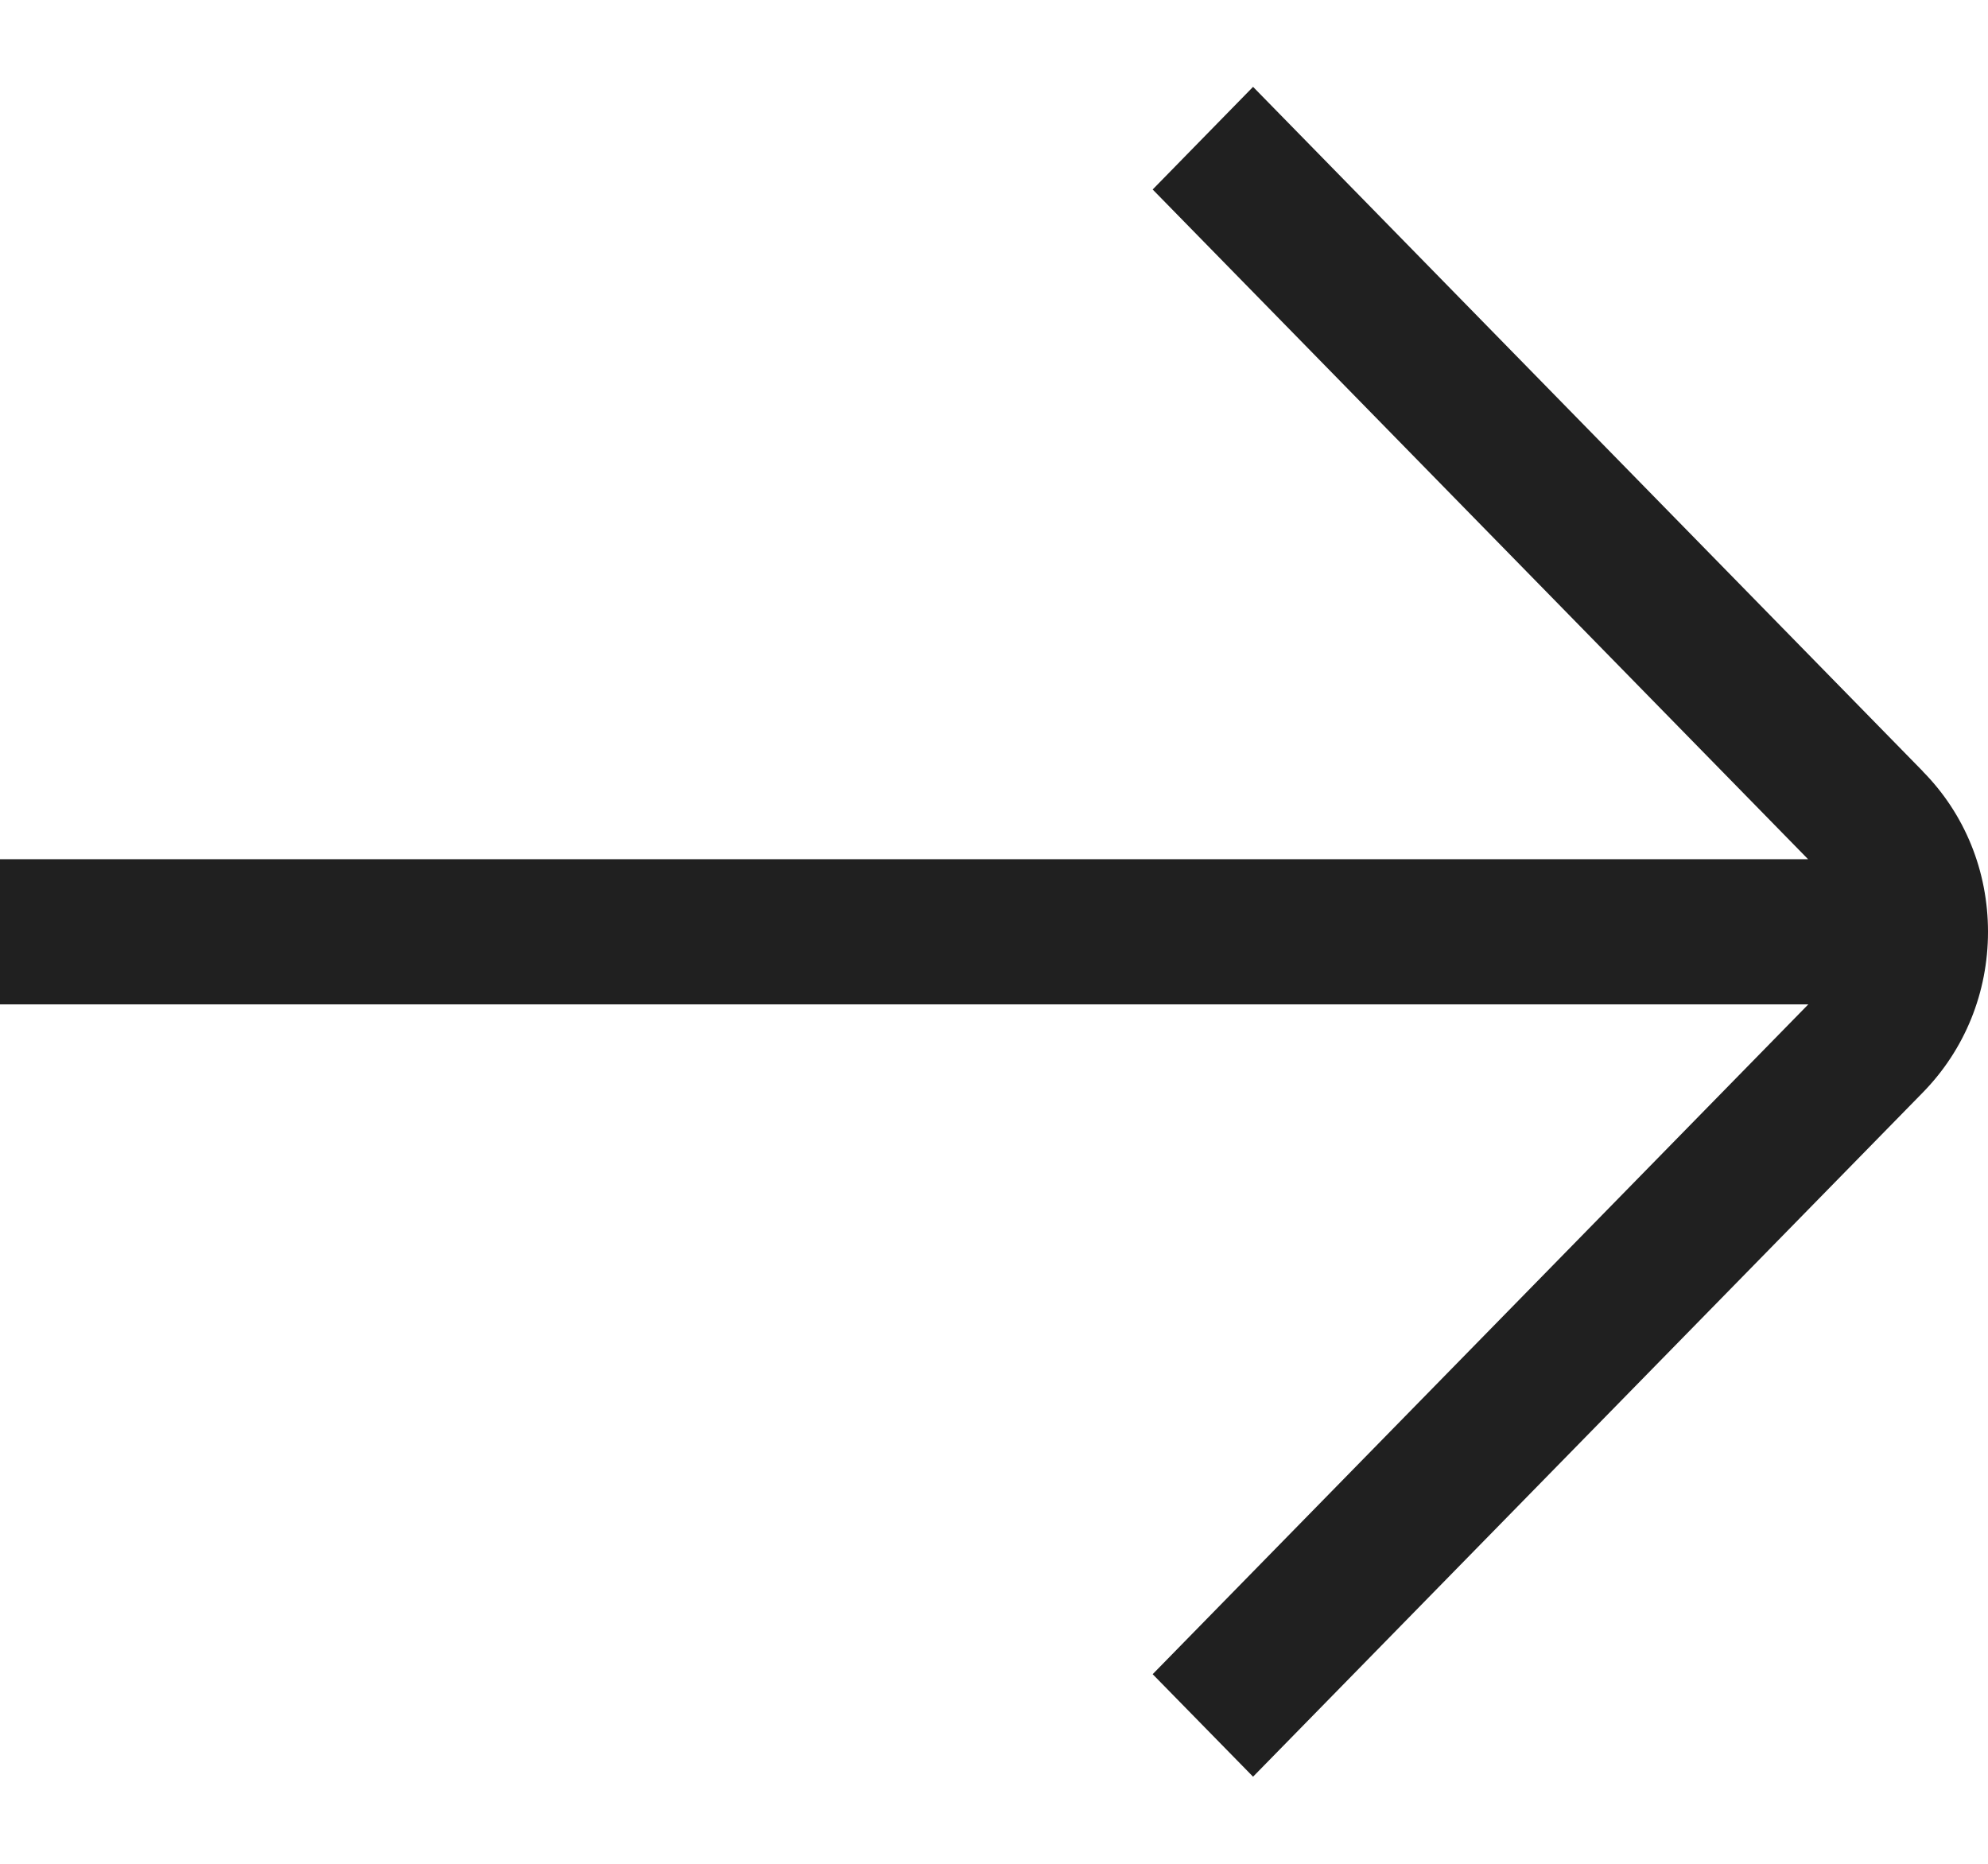 <svg width="16" height="15" viewBox="0 0 16 15" fill="none" xmlns="http://www.w3.org/2000/svg">
<path d="M15.475 6.207L10.085 0.699L9.277 1.525L14.552 6.915L0 6.915L0 8.083H14.554L9.277 13.474L10.085 14.299L15.475 8.793C15.814 8.447 16 7.987 16 7.499C16 7.011 15.814 6.551 15.475 6.208V6.207Z" fill="#202020"/>
</svg>
